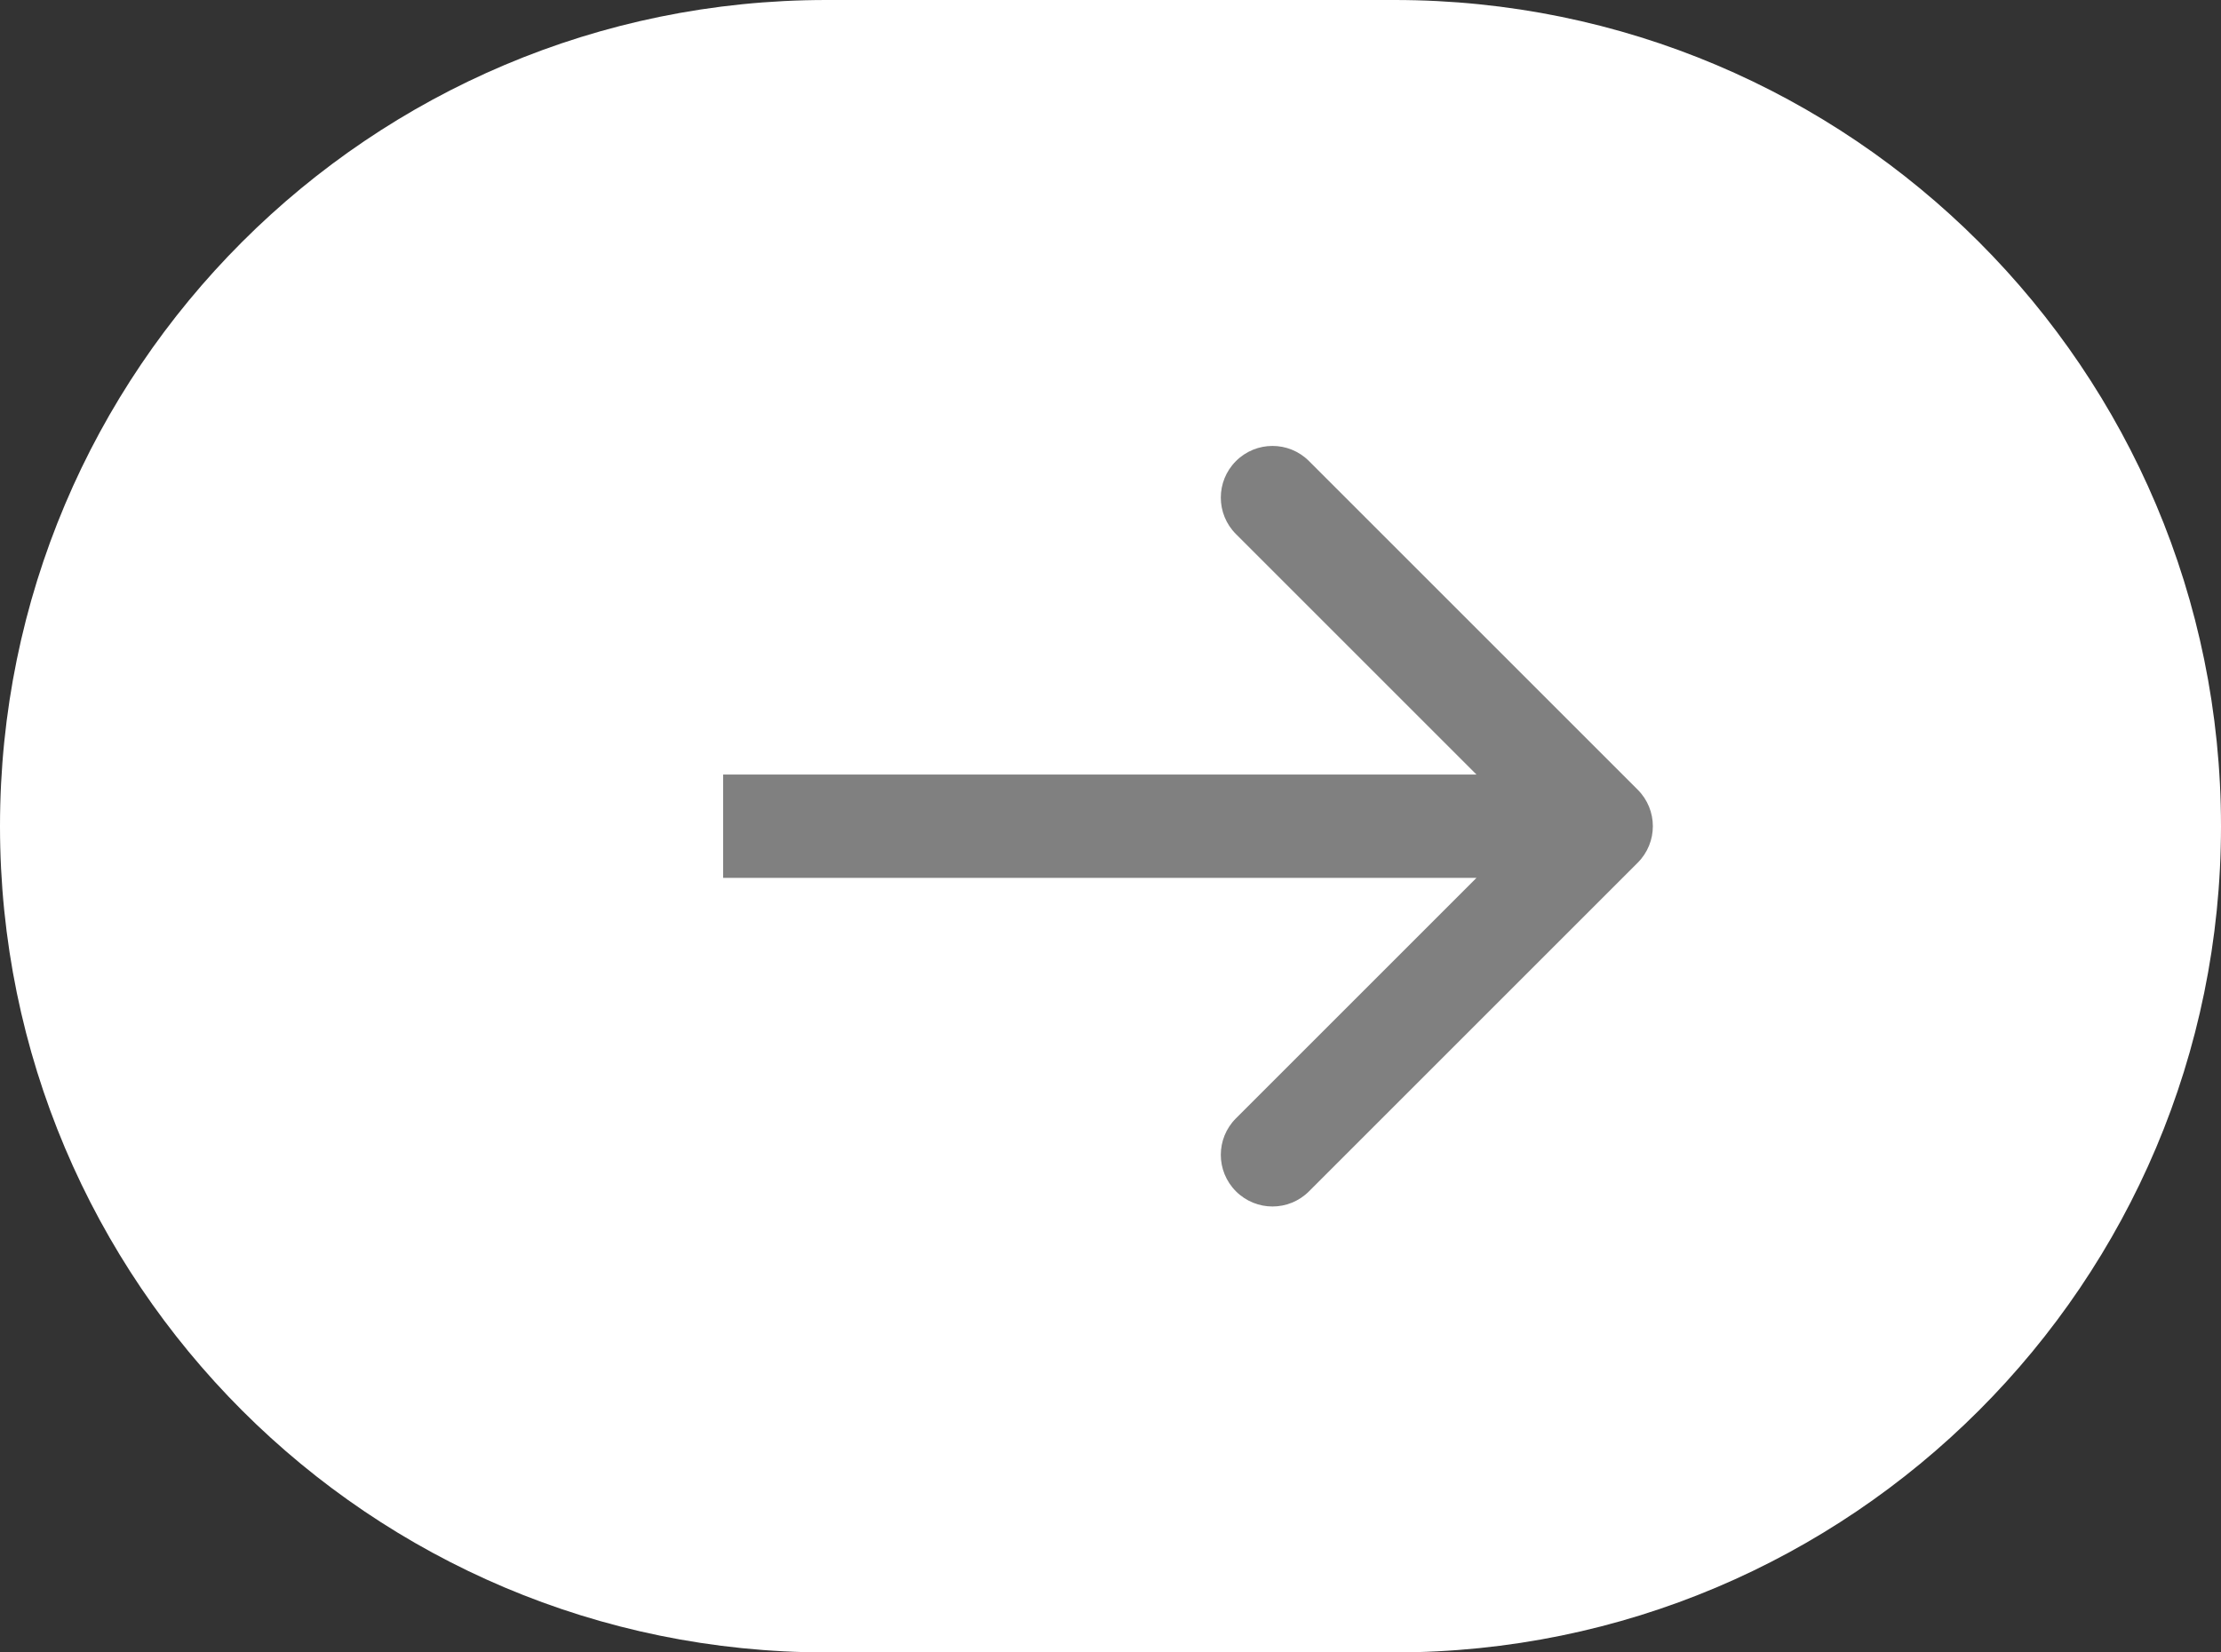 <svg width="43" height="32" viewBox="0 0 43 32" fill="none" xmlns="http://www.w3.org/2000/svg">
<rect x="0" y="0" width="43" height="32" fill="#333333" stroke="none"/>
<path d="M43 16C43 24.837 35.837 32 27 32L16 32C7.163 32 -3.18845e-06 24.837 -2.41593e-06 16C-1.64342e-06 7.163 7.163 6.81766e-07 16 1.45428e-06L27 2.41593e-06C35.837 3.18845e-06 43 7.163 43 16Z" fill="white"/>
<path d="M31.707 16.707C32.098 16.317 32.098 15.683 31.707 15.293L25.343 8.929C24.953 8.538 24.32 8.538 23.929 8.929C23.538 9.319 23.538 9.953 23.929 10.343L29.586 16L23.929 21.657C23.538 22.047 23.538 22.68 23.929 23.071C24.32 23.462 24.953 23.462 25.343 23.071L31.707 16.707ZM14 17L31 17L31 15L14 15L14 17Z" fill="#808080"/>
</svg>
